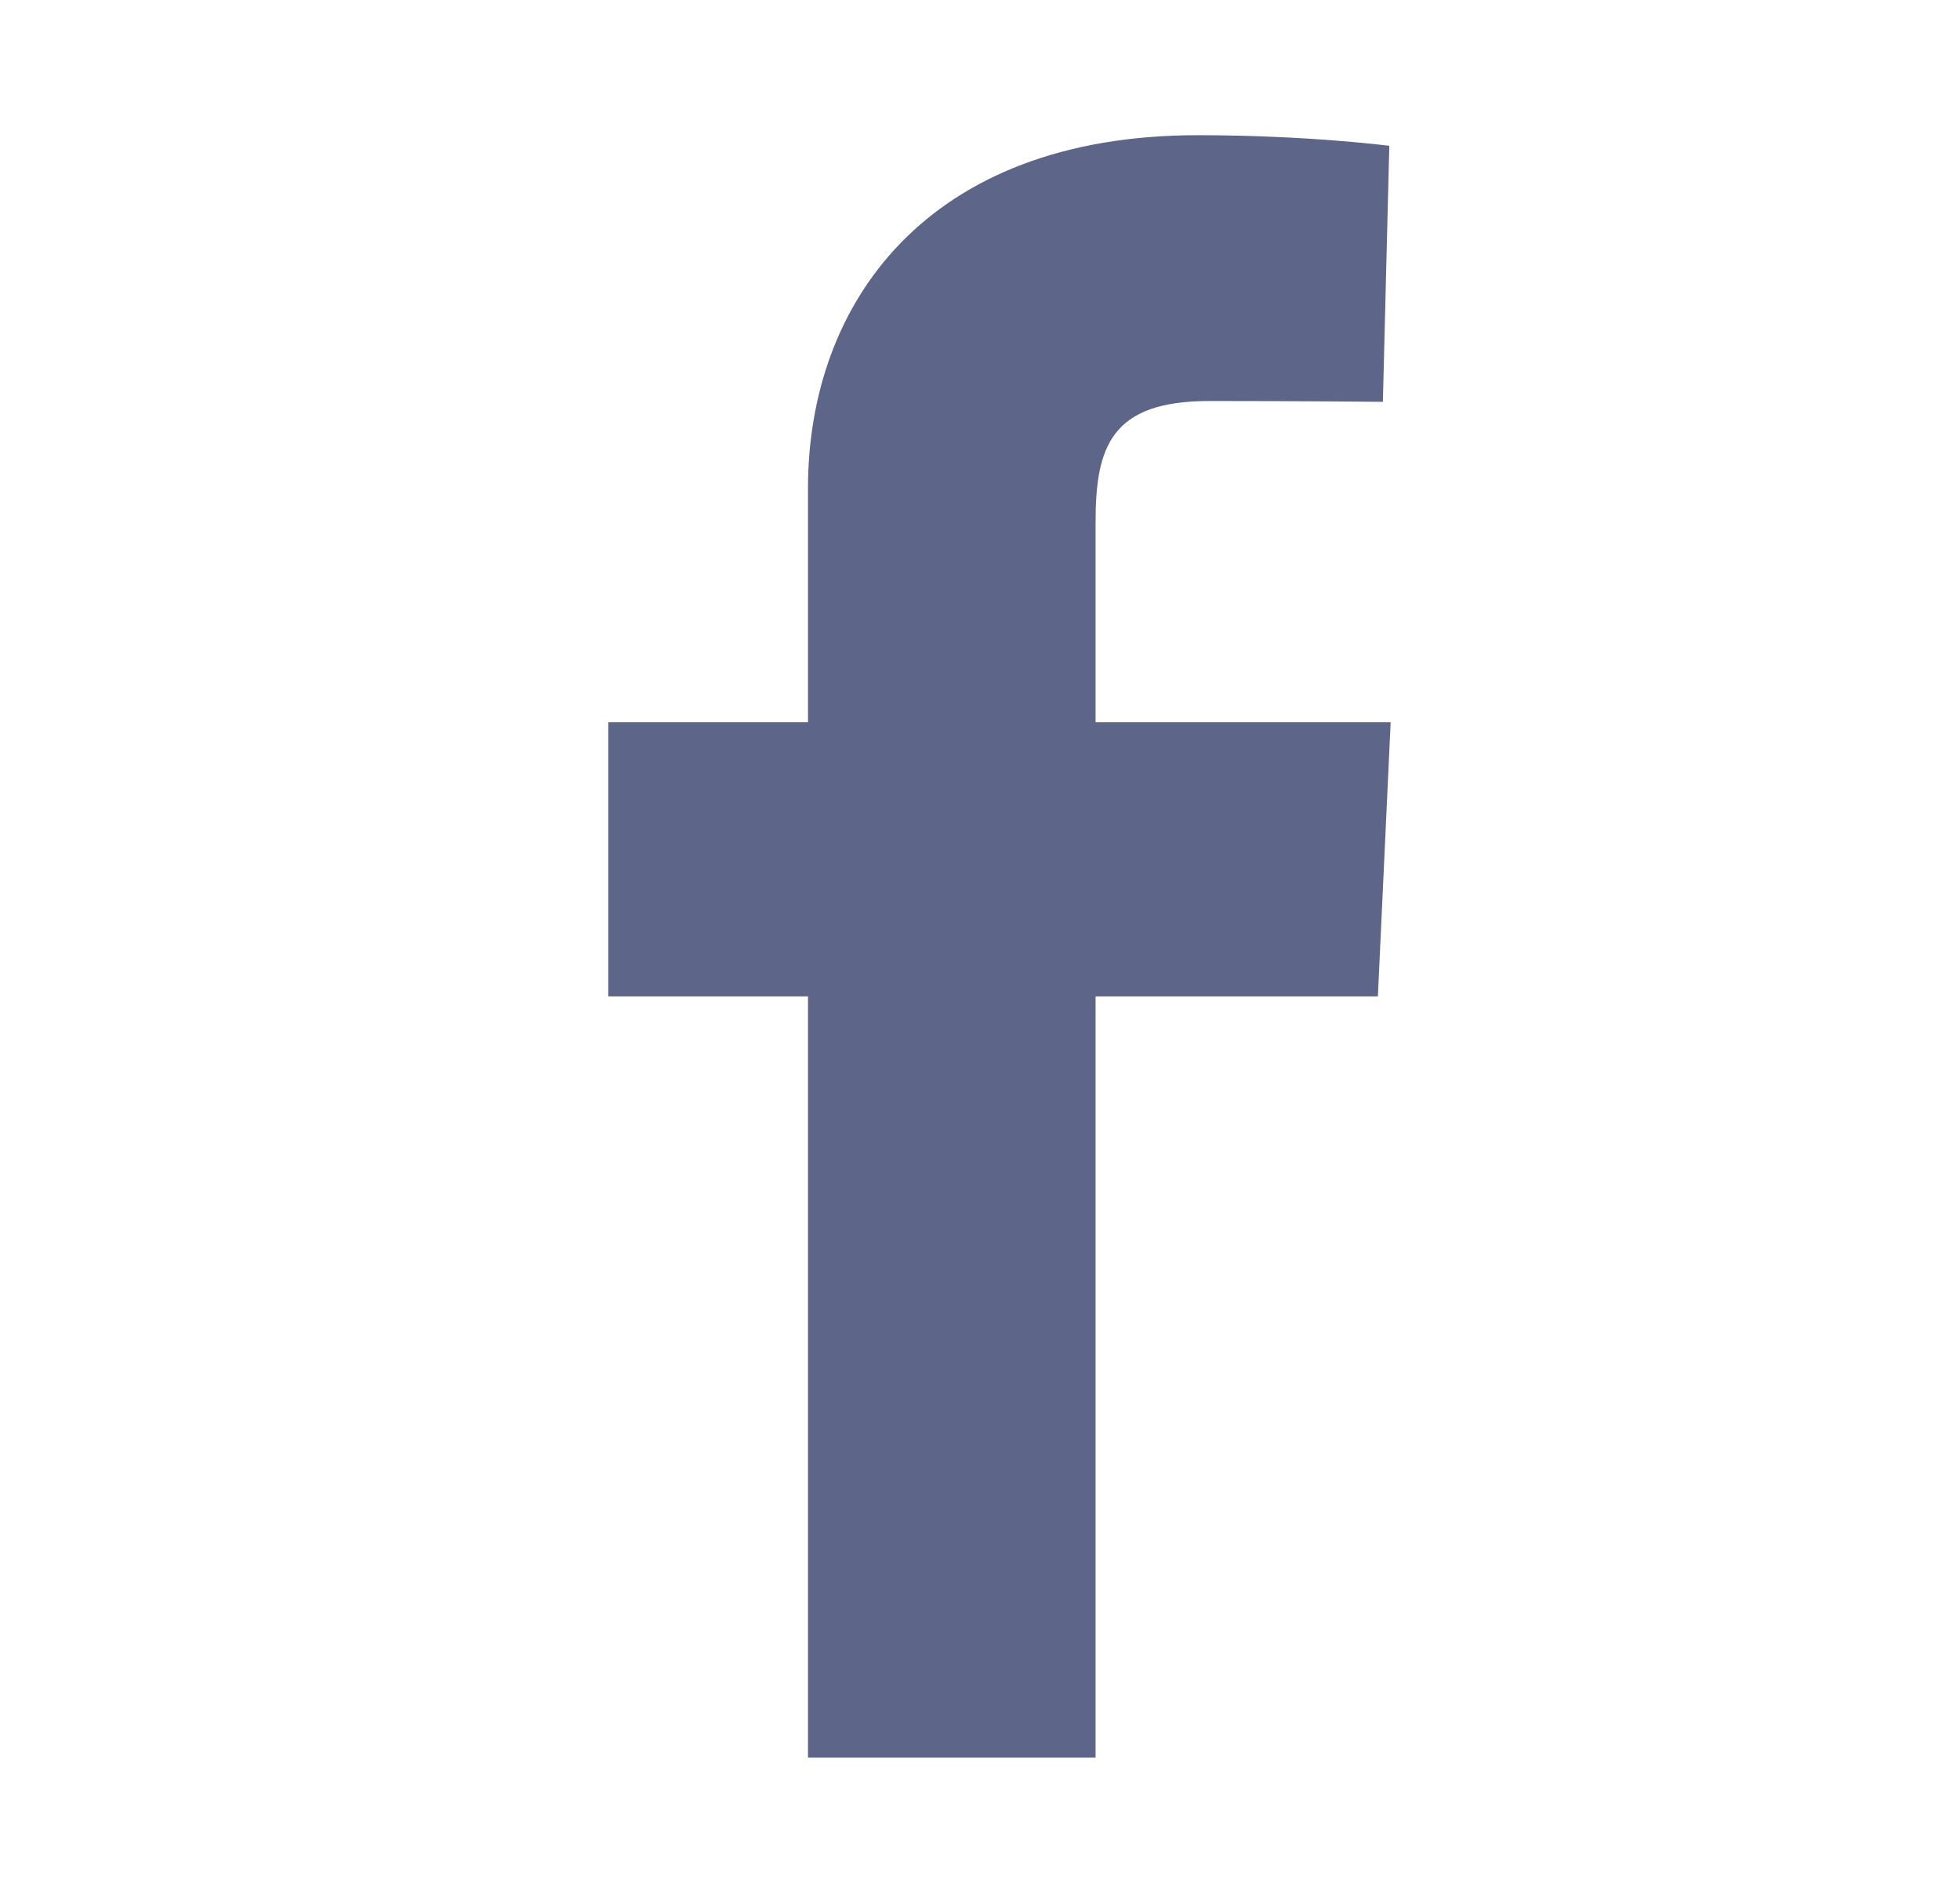 <svg width="29" height="28" viewBox="0 0 29 28" fill="none" xmlns="http://www.w3.org/2000/svg">
<mask id="mask0_1137_14618" style="mask-type:alpha" maskUnits="userSpaceOnUse" x="0" y="0" width="29" height="28">
<rect width="29" height="28" fill="#C4C4C4"/>
</mask>
<g mask="url(#mask0_1137_14618)">
</g>
<g clip-path="url(#clip0_1137_14618)">
<path d="M11.955 26V14.739H9V10.684H11.955V7.221C11.955 4.499 13.701 2 17.723 2C19.352 2 20.556 2.157 20.556 2.157L20.461 5.944C20.461 5.944 19.233 5.932 17.893 5.932C16.442 5.932 16.21 6.605 16.21 7.723V10.684H20.576L20.387 14.739H16.21V26H11.955Z" fill="#5D6588"/>
</g>
<defs>
<clipPath id="clip0_1137_14618">
<rect width="11.576" height="24" fill="white" transform="translate(9 2)"/>
</clipPath>
</defs>
</svg>
